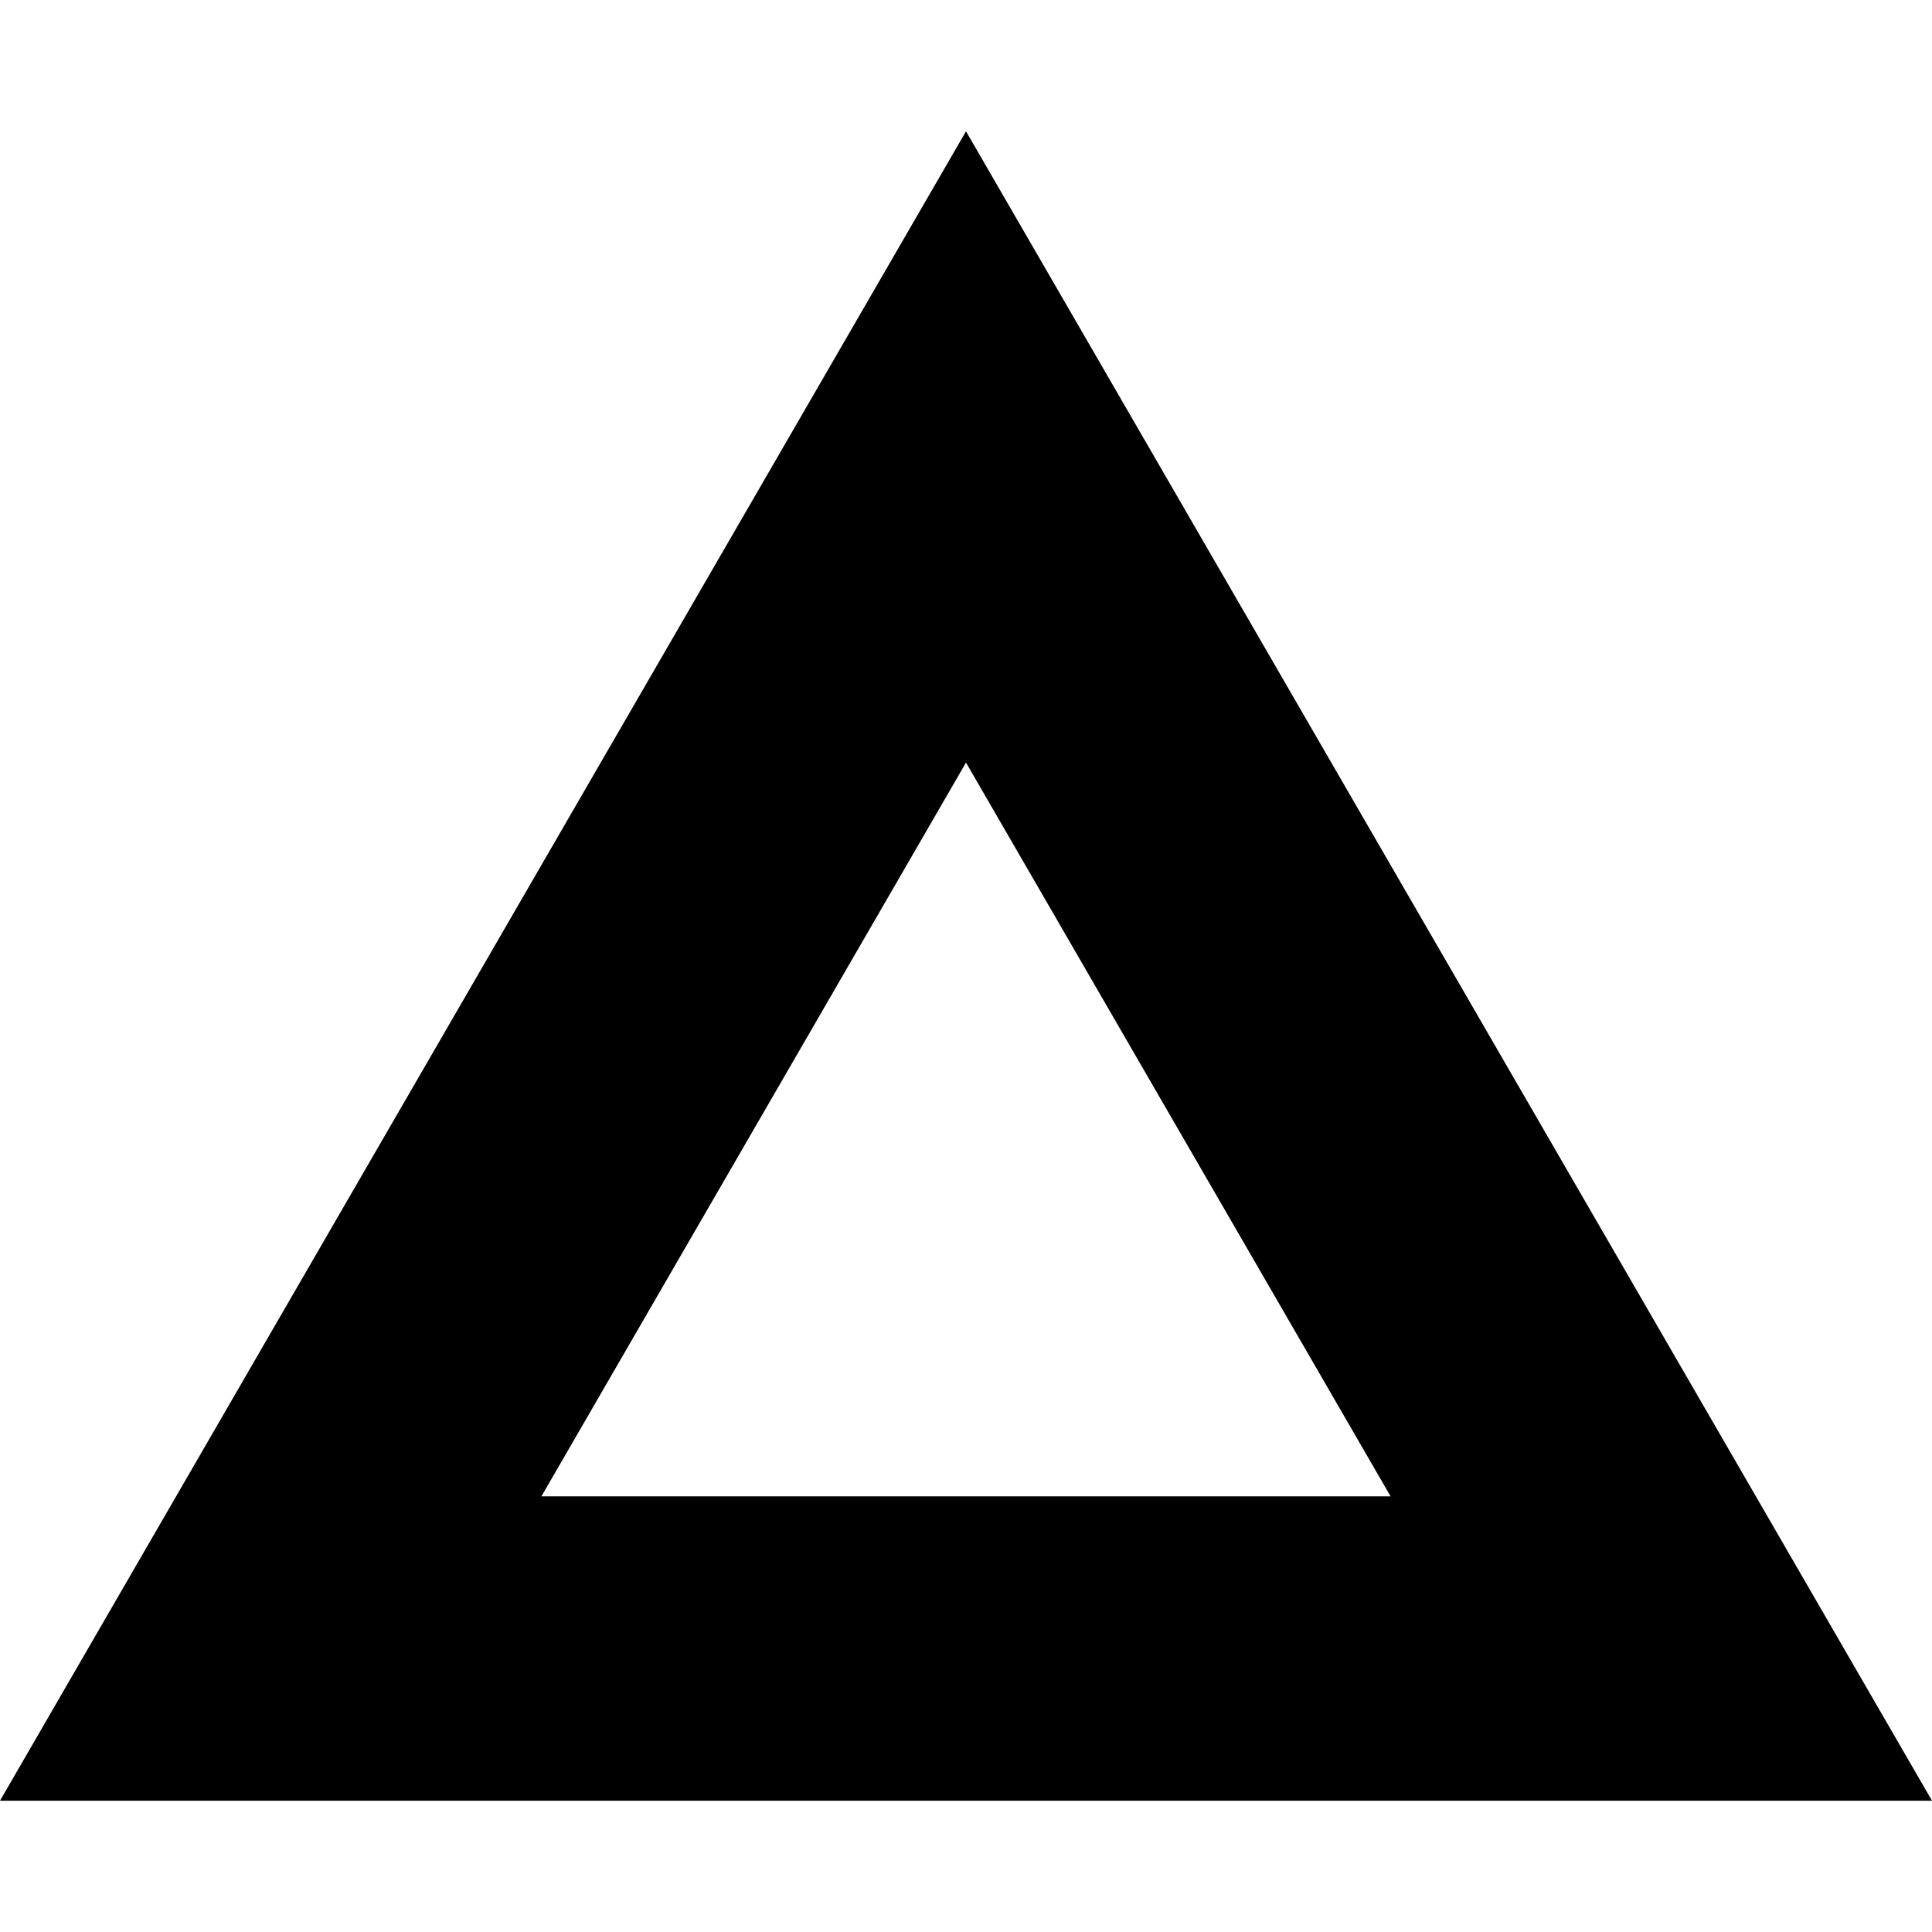 <svg xmlns="http://www.w3.org/2000/svg" xml:space="preserve" style="enable-background:new 0 0 490 490"
     viewBox="0 0 490 490">
<!--  https://joyofcode.xyz/dark-mode-favicon  -->
    <style>
        path {
            fill: black;
        }
        @media (prefers-color-scheme: dark) {
            path {
                fill: white;
            }
        }
    </style>
    <path d="M0 456.701h490L245 33.299 0 456.701zm137.318-77.197L245 193.409l107.682 186.094H137.318z"/>
</svg>